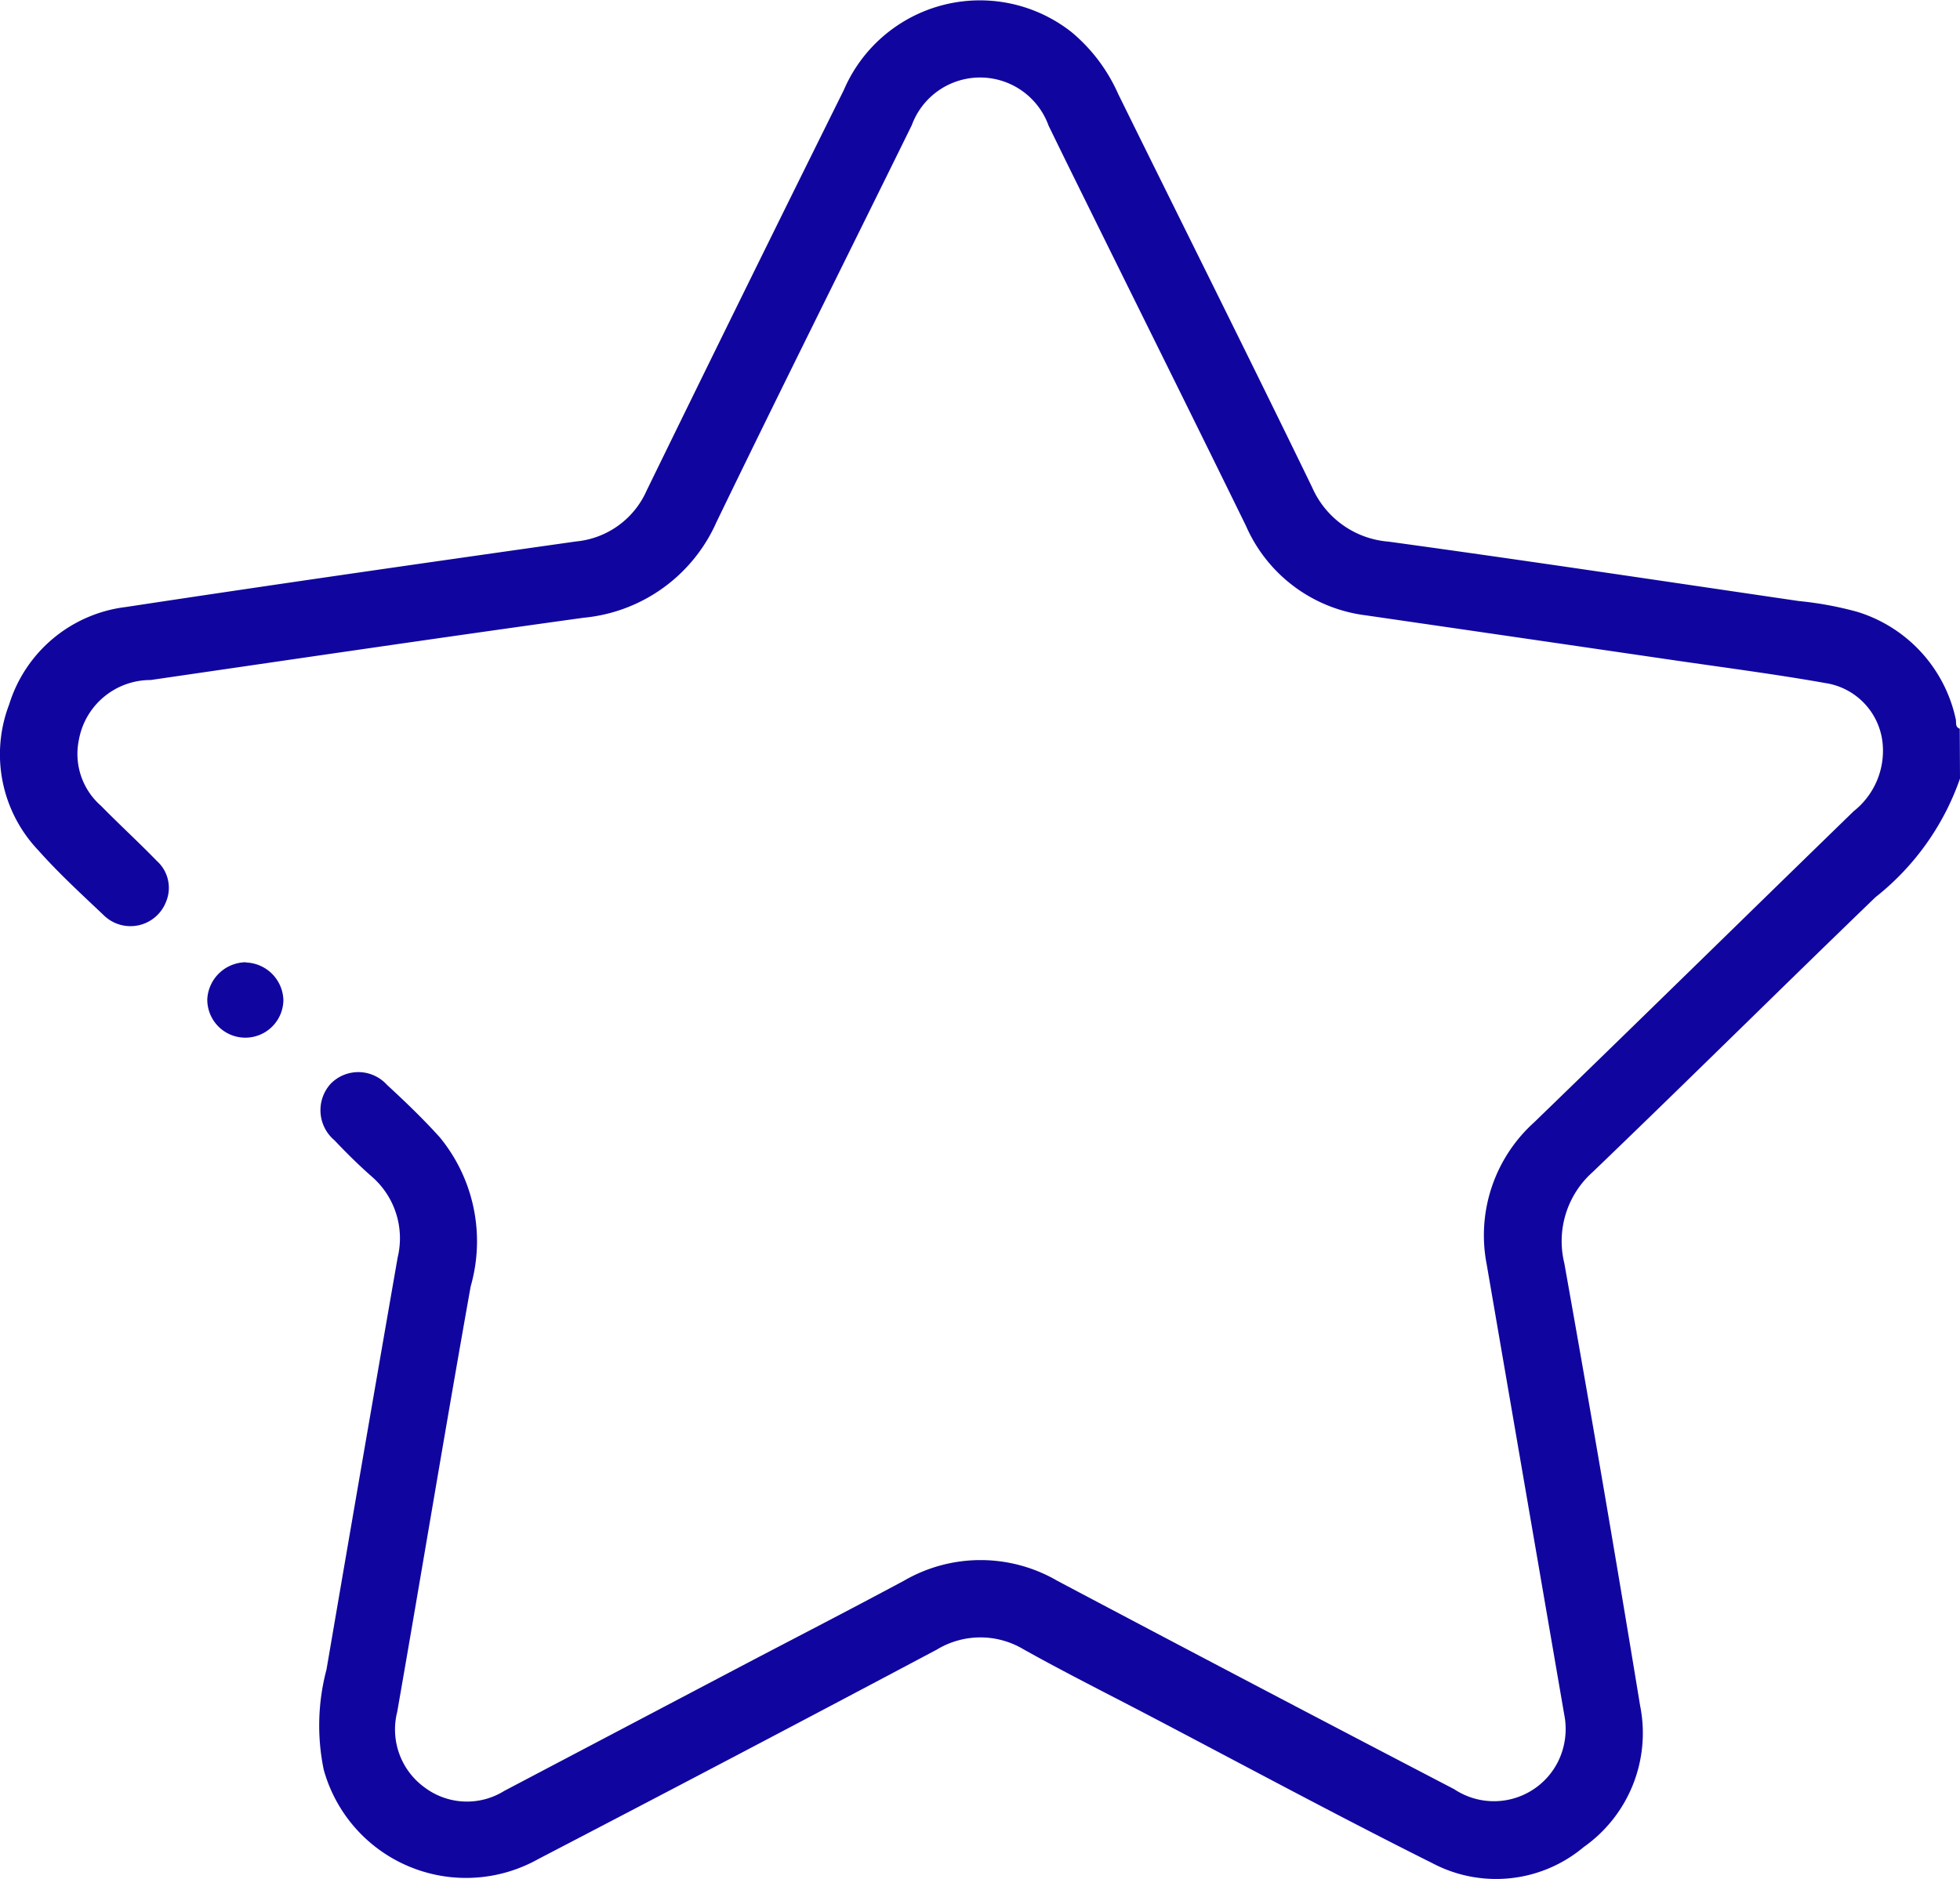 <svg id="Grupo_16" data-name="Grupo 16" xmlns="http://www.w3.org/2000/svg" xmlns:xlink="http://www.w3.org/1999/xlink" width="41.718" height="40" viewBox="0 0 41.718 40">
  <defs>
    <clipPath id="clip-path">
      <rect id="Retângulo_7" data-name="Retângulo 7" width="41.718" height="40" fill="#10069f"/>
    </clipPath>
  </defs>
  <g id="Grupo_16-2" data-name="Grupo 16" clip-path="url(#clip-path)">
    <path id="Caminho_76" data-name="Caminho 76" d="M41.718,16.574a5.536,5.536,0,0,1-1.8,2.526c-2.013,1.941-4,3.912-6.016,5.848a1.97,1.97,0,0,0-.606,1.942q.839,4.7,1.613,9.417a2.968,2.968,0,0,1-1.2,3.012,2.9,2.9,0,0,1-3.218.345c-2.045-1.022-4.058-2.11-6.084-3.171-.875-.458-1.758-.9-2.621-1.383a1.789,1.789,0,0,0-1.848.007q-4.231,2.247-8.482,4.458a3.143,3.143,0,0,1-4.565-1.9,4.645,4.645,0,0,1,.058-2.133q.751-4.388,1.515-8.774a1.738,1.738,0,0,0-.558-1.728c-.275-.242-.535-.5-.788-.767a.837.837,0,0,1-.082-1.2.822.822,0,0,1,1.2.02c.389.358.772.726,1.126,1.119a3.487,3.487,0,0,1,.656,3.173C9.48,30.4,8.982,33.422,8.455,36.44a1.524,1.524,0,0,0,.592,1.617,1.5,1.5,0,0,0,1.687.066l4.994-2.628c1.174-.617,2.354-1.223,3.522-1.851a3.247,3.247,0,0,1,3.256.008q4.216,2.232,8.447,4.436a1.526,1.526,0,0,0,2.2-.569,1.568,1.568,0,0,0,.14-1.027q-.825-4.788-1.649-9.576a3.237,3.237,0,0,1,1.013-3.027c2.272-2.2,4.53-4.416,6.8-6.622a1.639,1.639,0,0,0,.618-1.393,1.441,1.441,0,0,0-1.226-1.334c-1.081-.192-2.171-.332-3.257-.491q-3.26-.477-6.52-.95a3.217,3.217,0,0,1-2.553-1.907c-1.035-2.114-2.083-4.222-3.126-6.333-.359-.728-.72-1.455-1.075-2.186a1.549,1.549,0,0,0-2.911-.008c-1.385,2.817-2.79,5.624-4.157,8.449a3.444,3.444,0,0,1-2.825,2.036c-3.075.426-6.147.879-9.219,1.326a1.549,1.549,0,0,0-1.528,1.278,1.466,1.466,0,0,0,.472,1.4c.392.4.8.773,1.188,1.173a.768.768,0,0,1,.2.86.812.812,0,0,1-1.333.293c-.473-.448-.955-.89-1.387-1.376a2.966,2.966,0,0,1-.623-3.108,2.976,2.976,0,0,1,2.49-2.075c3.19-.485,6.384-.942,9.579-1.395a1.83,1.83,0,0,0,1.5-1.084q2.083-4.268,4.195-8.522A3.152,3.152,0,0,1,22.808.684,3.616,3.616,0,0,1,23.8,2c1.375,2.791,2.769,5.574,4.128,8.373a1.94,1.94,0,0,0,1.627,1.157c2.914.4,5.824.838,8.735,1.265a7.385,7.385,0,0,1,1.237.228,3.063,3.063,0,0,1,2.1,2.283c.018.072-.02.17.086.206Z" transform="translate(0 0)" fill="#10069f"/>
    <path id="Caminho_77" data-name="Caminho 77" d="M44.048,200.7a.825.825,0,0,1,.8.8.81.81,0,1,1-1.62-.019.831.831,0,0,1,.82-.786" transform="translate(-38.816 -180.211)" fill="#10069f"/>
  </g>
</svg>

